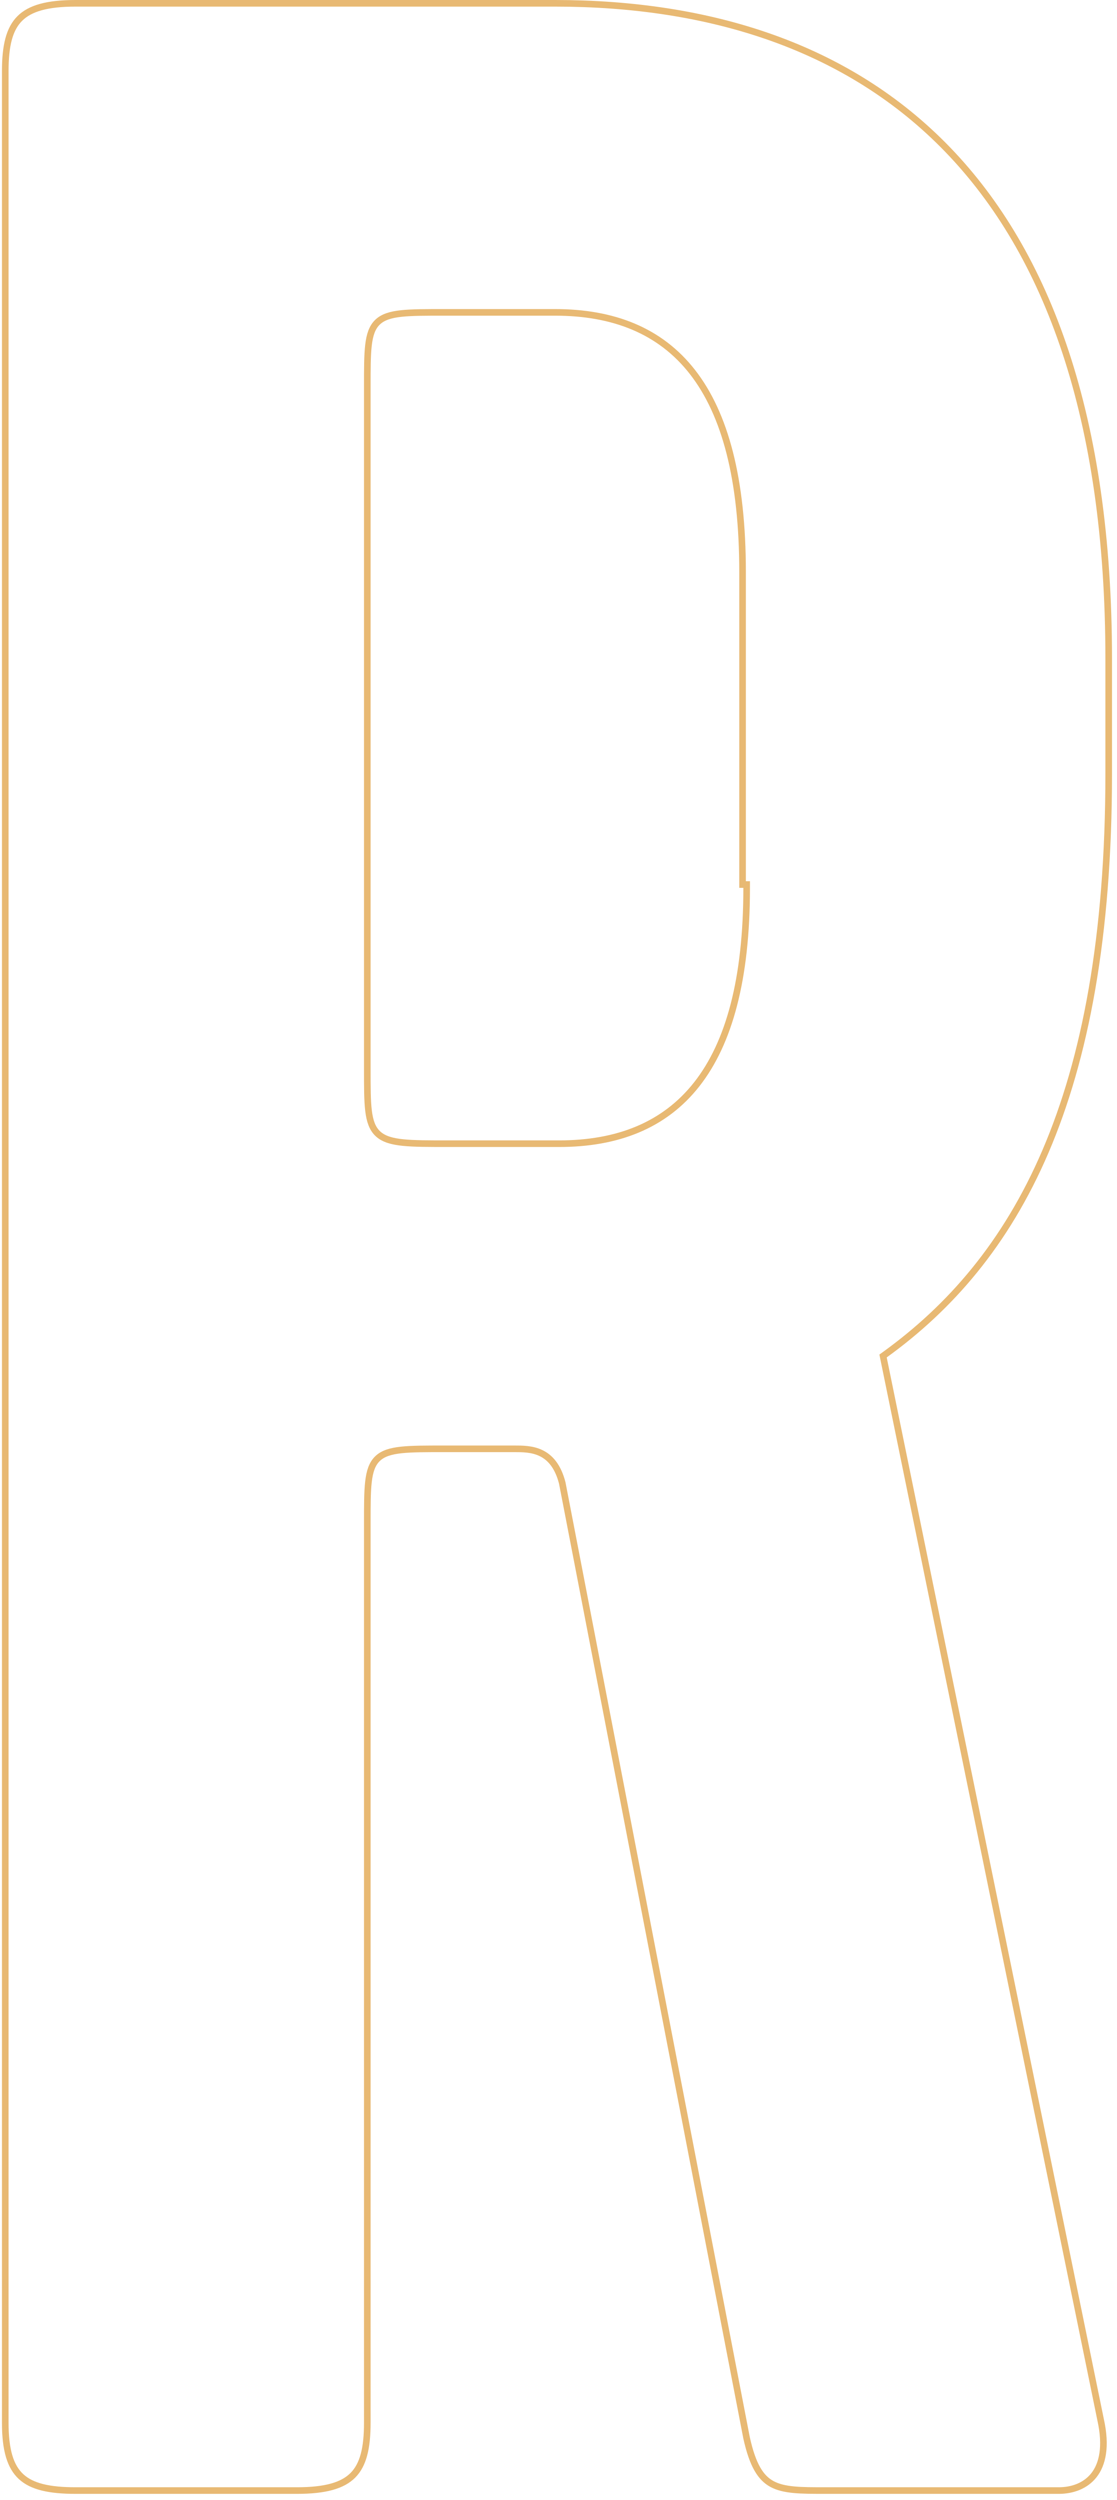 <svg width="169" height="378" viewBox="0 0 169 378" fill="none" xmlns="http://www.w3.org/2000/svg">
<path d="M85.071 224.251L85.068 224.236L85.064 224.22C84.416 221.724 83.253 220.393 81.853 219.719C80.511 219.072 79.019 219.073 77.807 219.073H77.763H67.228H67.194C64.433 219.073 62.321 219.073 60.725 219.243C59.129 219.414 57.941 219.764 57.12 220.555C56.294 221.349 55.928 222.502 55.75 224.046C55.572 225.585 55.572 227.622 55.572 230.277V230.313V366.352C55.572 370.205 54.95 372.712 53.394 374.278C51.837 375.845 49.225 376.592 44.917 376.592H11.451C7.442 376.592 4.824 375.991 3.191 374.487C1.569 372.993 0.796 370.492 0.796 366.352V10.74C0.796 6.887 1.418 4.38 2.975 2.814C4.531 1.247 7.143 0.5 11.451 0.5H83.96C107.42 0.5 128.343 7.037 143.405 22.648C158.469 38.261 167.745 63.027 167.745 99.643V116.946C167.745 166.363 153.529 190.649 133.866 204.847L133.604 205.036L133.669 205.353L166.515 365.856L166.517 365.864C167.427 369.954 166.797 372.617 165.526 374.249C164.252 375.884 162.251 376.592 160.188 376.592H124.863C122.996 376.592 121.435 376.592 120.098 376.464C118.764 376.336 117.697 376.085 116.811 375.608C115.075 374.672 113.879 372.774 112.958 368.637C112.957 368.635 112.957 368.632 112.956 368.63L85.071 224.251ZM112.968 134.25V133.75H112.468H112.349V86.516C112.349 72.448 109.709 62.62 104.807 56.302C99.885 49.958 92.747 47.233 83.96 47.233H67.228H67.194C64.433 47.233 62.321 47.233 60.725 47.404C59.129 47.575 57.941 47.925 57.12 48.715C56.294 49.51 55.928 50.663 55.75 52.207C55.572 53.746 55.572 55.783 55.572 58.438V58.473V161.696V161.734C55.572 164.387 55.572 166.425 55.76 167.966C55.949 169.514 56.337 170.67 57.207 171.463C58.067 172.248 59.31 172.595 60.989 172.766C62.67 172.936 64.899 172.936 67.816 172.936H67.847H84.58C93.366 172.936 100.503 170.211 105.425 163.944C110.327 157.701 112.968 148.022 112.968 134.25Z" stroke="#E8B973"/>
</svg>
